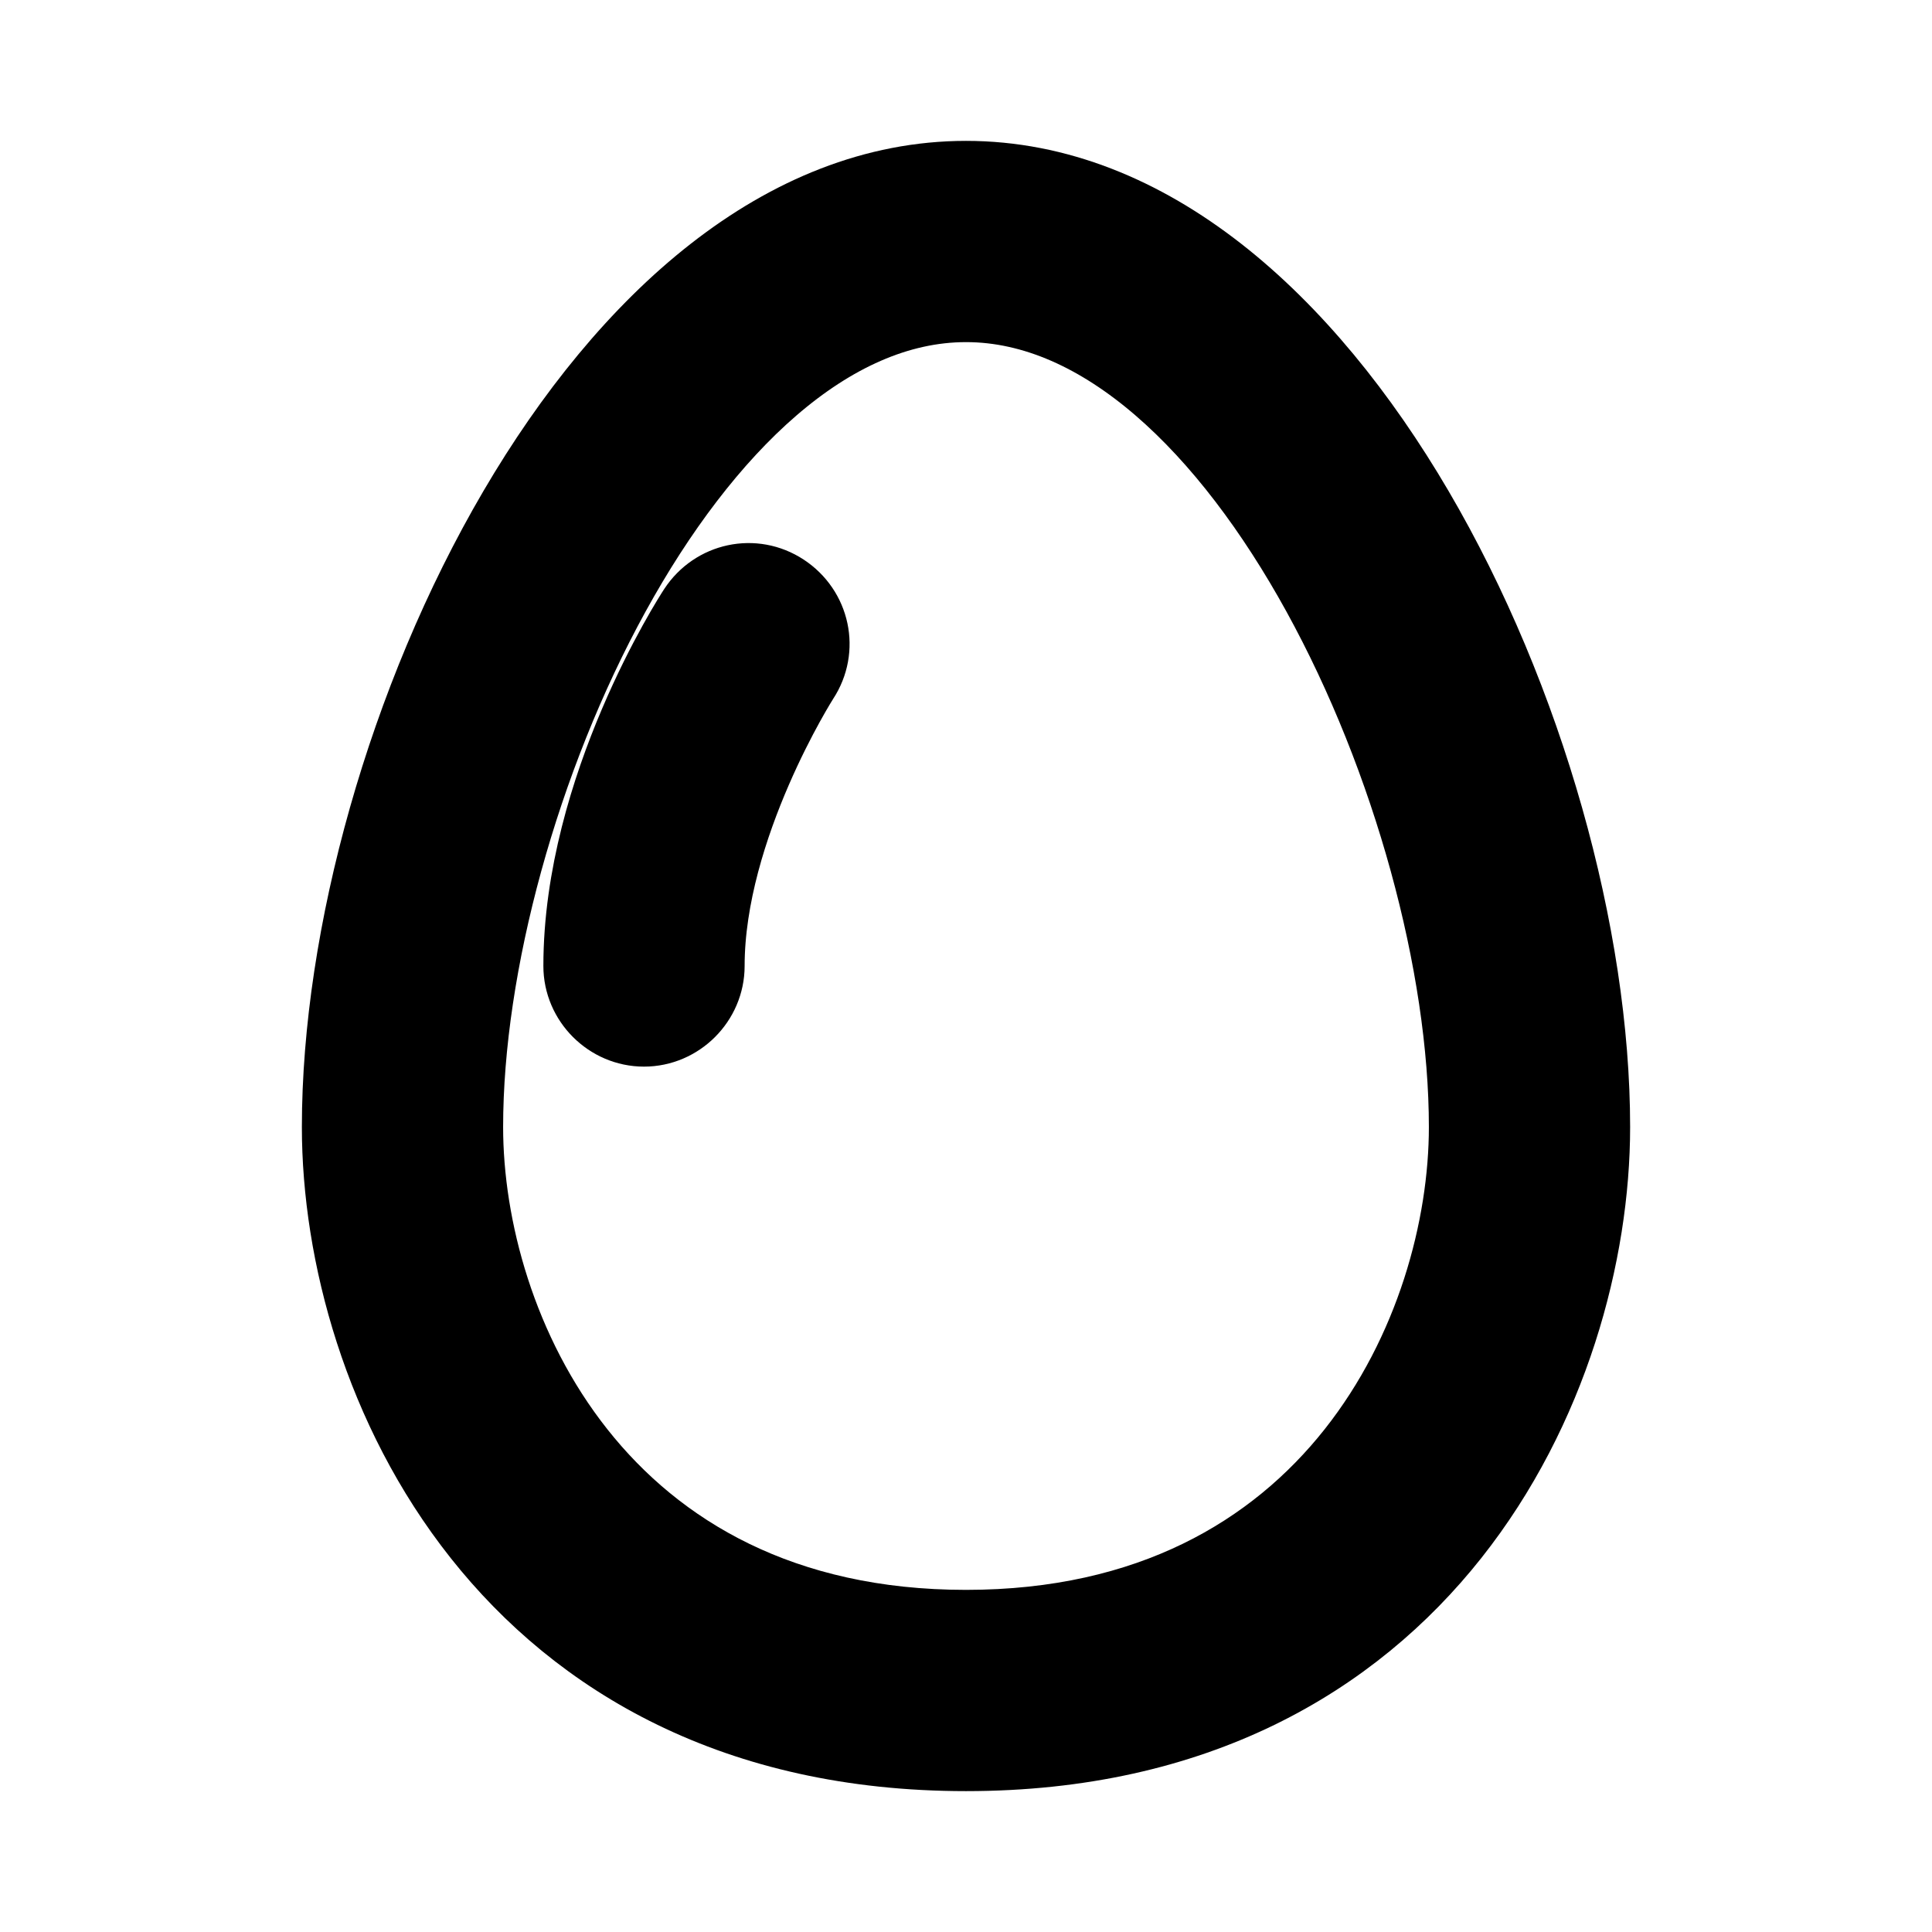 <svg viewBox="0 0 24 24" fill="currentColor" stroke="currentColor" xmlns="http://www.w3.org/2000/svg">
<path d="M12 2.25C7.5 2.25 4.25 9.27 4.25 14C4.25 17.12 6.31 21.75 12 21.75C17.69 21.75 19.75 17.12 19.75 14C19.75 9.27 16.5 2.25 12 2.25ZM12 20.25C7.41 20.25 5.75 16.51 5.75 14C5.75 9.95 8.55 3.75 12 3.75C15.45 3.75 18.25 9.95 18.25 14C18.25 16.51 16.59 20.25 12 20.25ZM9.93 8.41C9.93 8.41 8.75 10.26 8.75 12C8.75 12.41 8.41 12.75 8 12.75C7.59 12.75 7.25 12.41 7.25 12C7.25 9.8 8.61 7.68 8.67 7.59C8.9 7.24 9.36 7.14 9.71 7.37C10.06 7.6 10.16 8.06 9.93 8.41Z" />
</svg>
